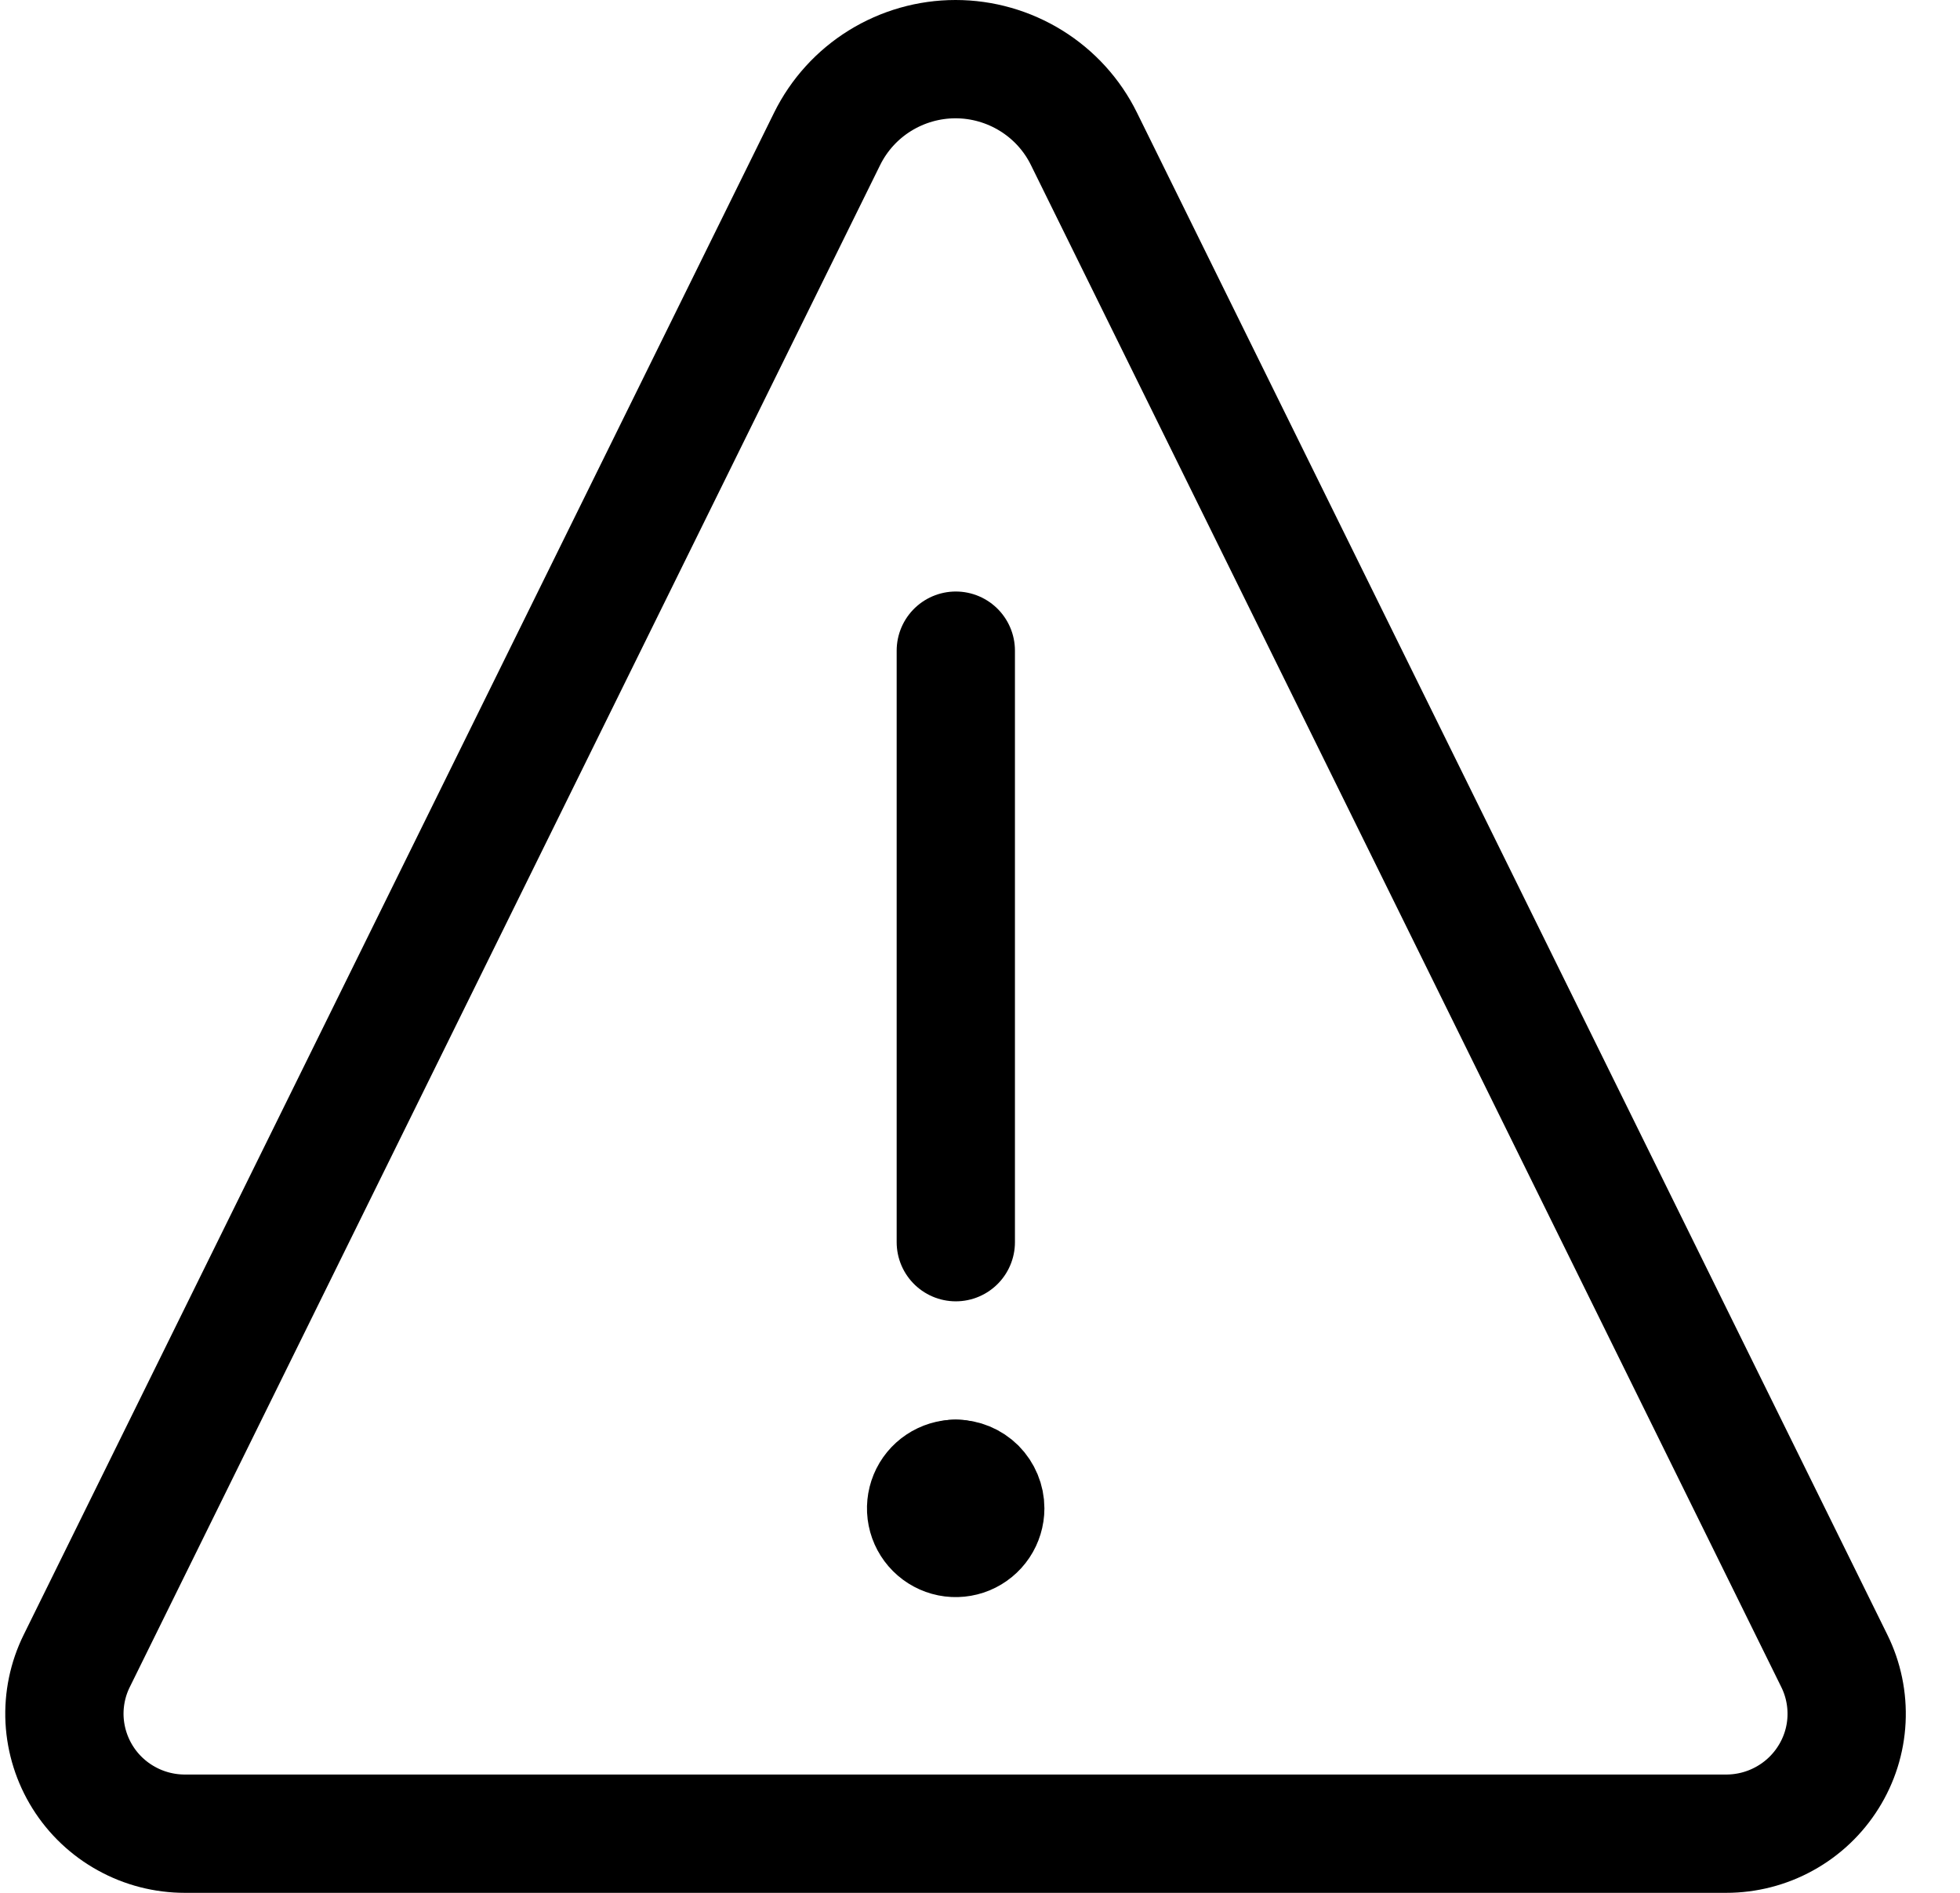 <svg width="29" height="28" viewBox="0 0 29 28" fill="none" xmlns="http://www.w3.org/2000/svg">
<g clip-path="url(#clip0)">
<path d="M14.14 21.875C14.054 21.875 13.969 21.901 13.897 21.949C13.825 21.997 13.769 22.065 13.736 22.145C13.703 22.225 13.694 22.313 13.711 22.398C13.728 22.483 13.77 22.561 13.831 22.622C13.892 22.683 13.97 22.725 14.055 22.742C14.14 22.759 14.228 22.75 14.308 22.717C14.387 22.684 14.456 22.628 14.504 22.556C14.552 22.484 14.578 22.399 14.578 22.312C14.578 22.197 14.531 22.085 14.45 22.003C14.367 21.921 14.256 21.875 14.14 21.875Z" stroke="#000000" stroke-width="1.75" stroke-linecap="round" stroke-linejoin="round"/>
<path d="M14.142 18.375V9.625" stroke="#000000" stroke-width="1.75" stroke-miterlimit="10" stroke-linecap="round"/>
<path d="M16.038 2.054C15.864 1.7 15.593 1.402 15.257 1.194C14.921 0.986 14.534 0.875 14.138 0.875C13.742 0.875 13.355 0.986 13.019 1.194C12.683 1.402 12.413 1.7 12.238 2.054L1.136 24.568C1.002 24.838 0.94 25.139 0.955 25.44C0.971 25.741 1.063 26.033 1.223 26.289C1.383 26.545 1.606 26.756 1.871 26.902C2.136 27.049 2.434 27.125 2.737 27.125H25.539C25.842 27.125 26.14 27.049 26.405 26.902C26.67 26.756 26.893 26.545 27.053 26.289C27.214 26.033 27.306 25.741 27.321 25.44C27.336 25.139 27.274 24.838 27.14 24.568L16.038 2.054Z" stroke="#000000" stroke-width="1.75" stroke-linecap="round" stroke-linejoin="round"/>
<ellipse cx="14.142" cy="22" rx="1.005" ry="1" fill="#000000"/>
</g>
<defs>
<clipPath id="clip0">
<rect width="28.128" height="28" fill="white" transform="translate(0.078)"/>
</clipPath>
</defs>
</svg>
